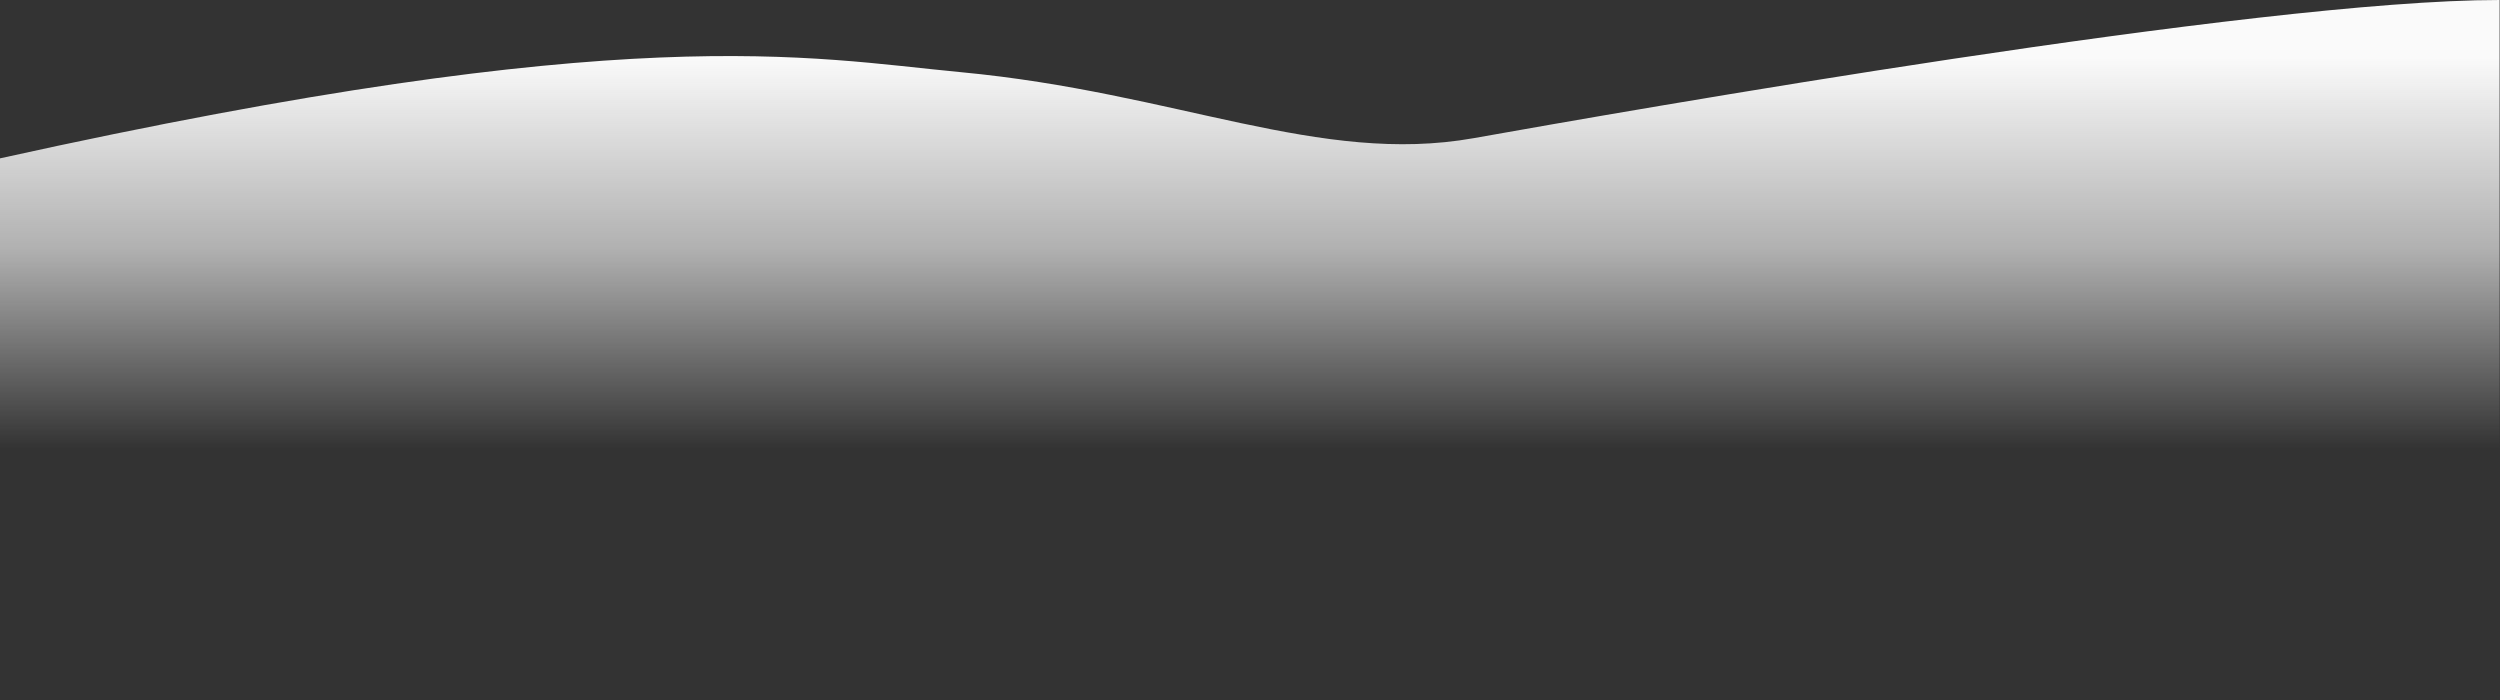 <svg width="3118" height="873" fill="none" xmlns="http://www.w3.org/2000/svg">
    <rect width="100%" height="100%" fill="#333333" stroke="none"/>
    <path d="M1198.83 90.059C1007.51 71.977 786.5 23.5 0 197.5V782c0 157.711 2078.33 61 3117.5 61V0c-303 0-1087.83 138.215-1279.56 172.325C1646.2 206.436 1468 115.5 1198.83 90.059z" fill="url(#paint0_linear)"/>
    <defs>
        <linearGradient id="paint0_linear" x1="1433.5" y1="72" x2="1433.5" y2="692" gradientUnits="userSpaceOnUse">
            <stop stop-color="#FAFAFA"/>
            <stop offset=".385" stop-color="#FAFAFA" stop-opacity=".63"/>
            <stop offset=".786" stop-color="#FAFAFA" stop-opacity="0"/>
        </linearGradient>
    </defs>
</svg>
